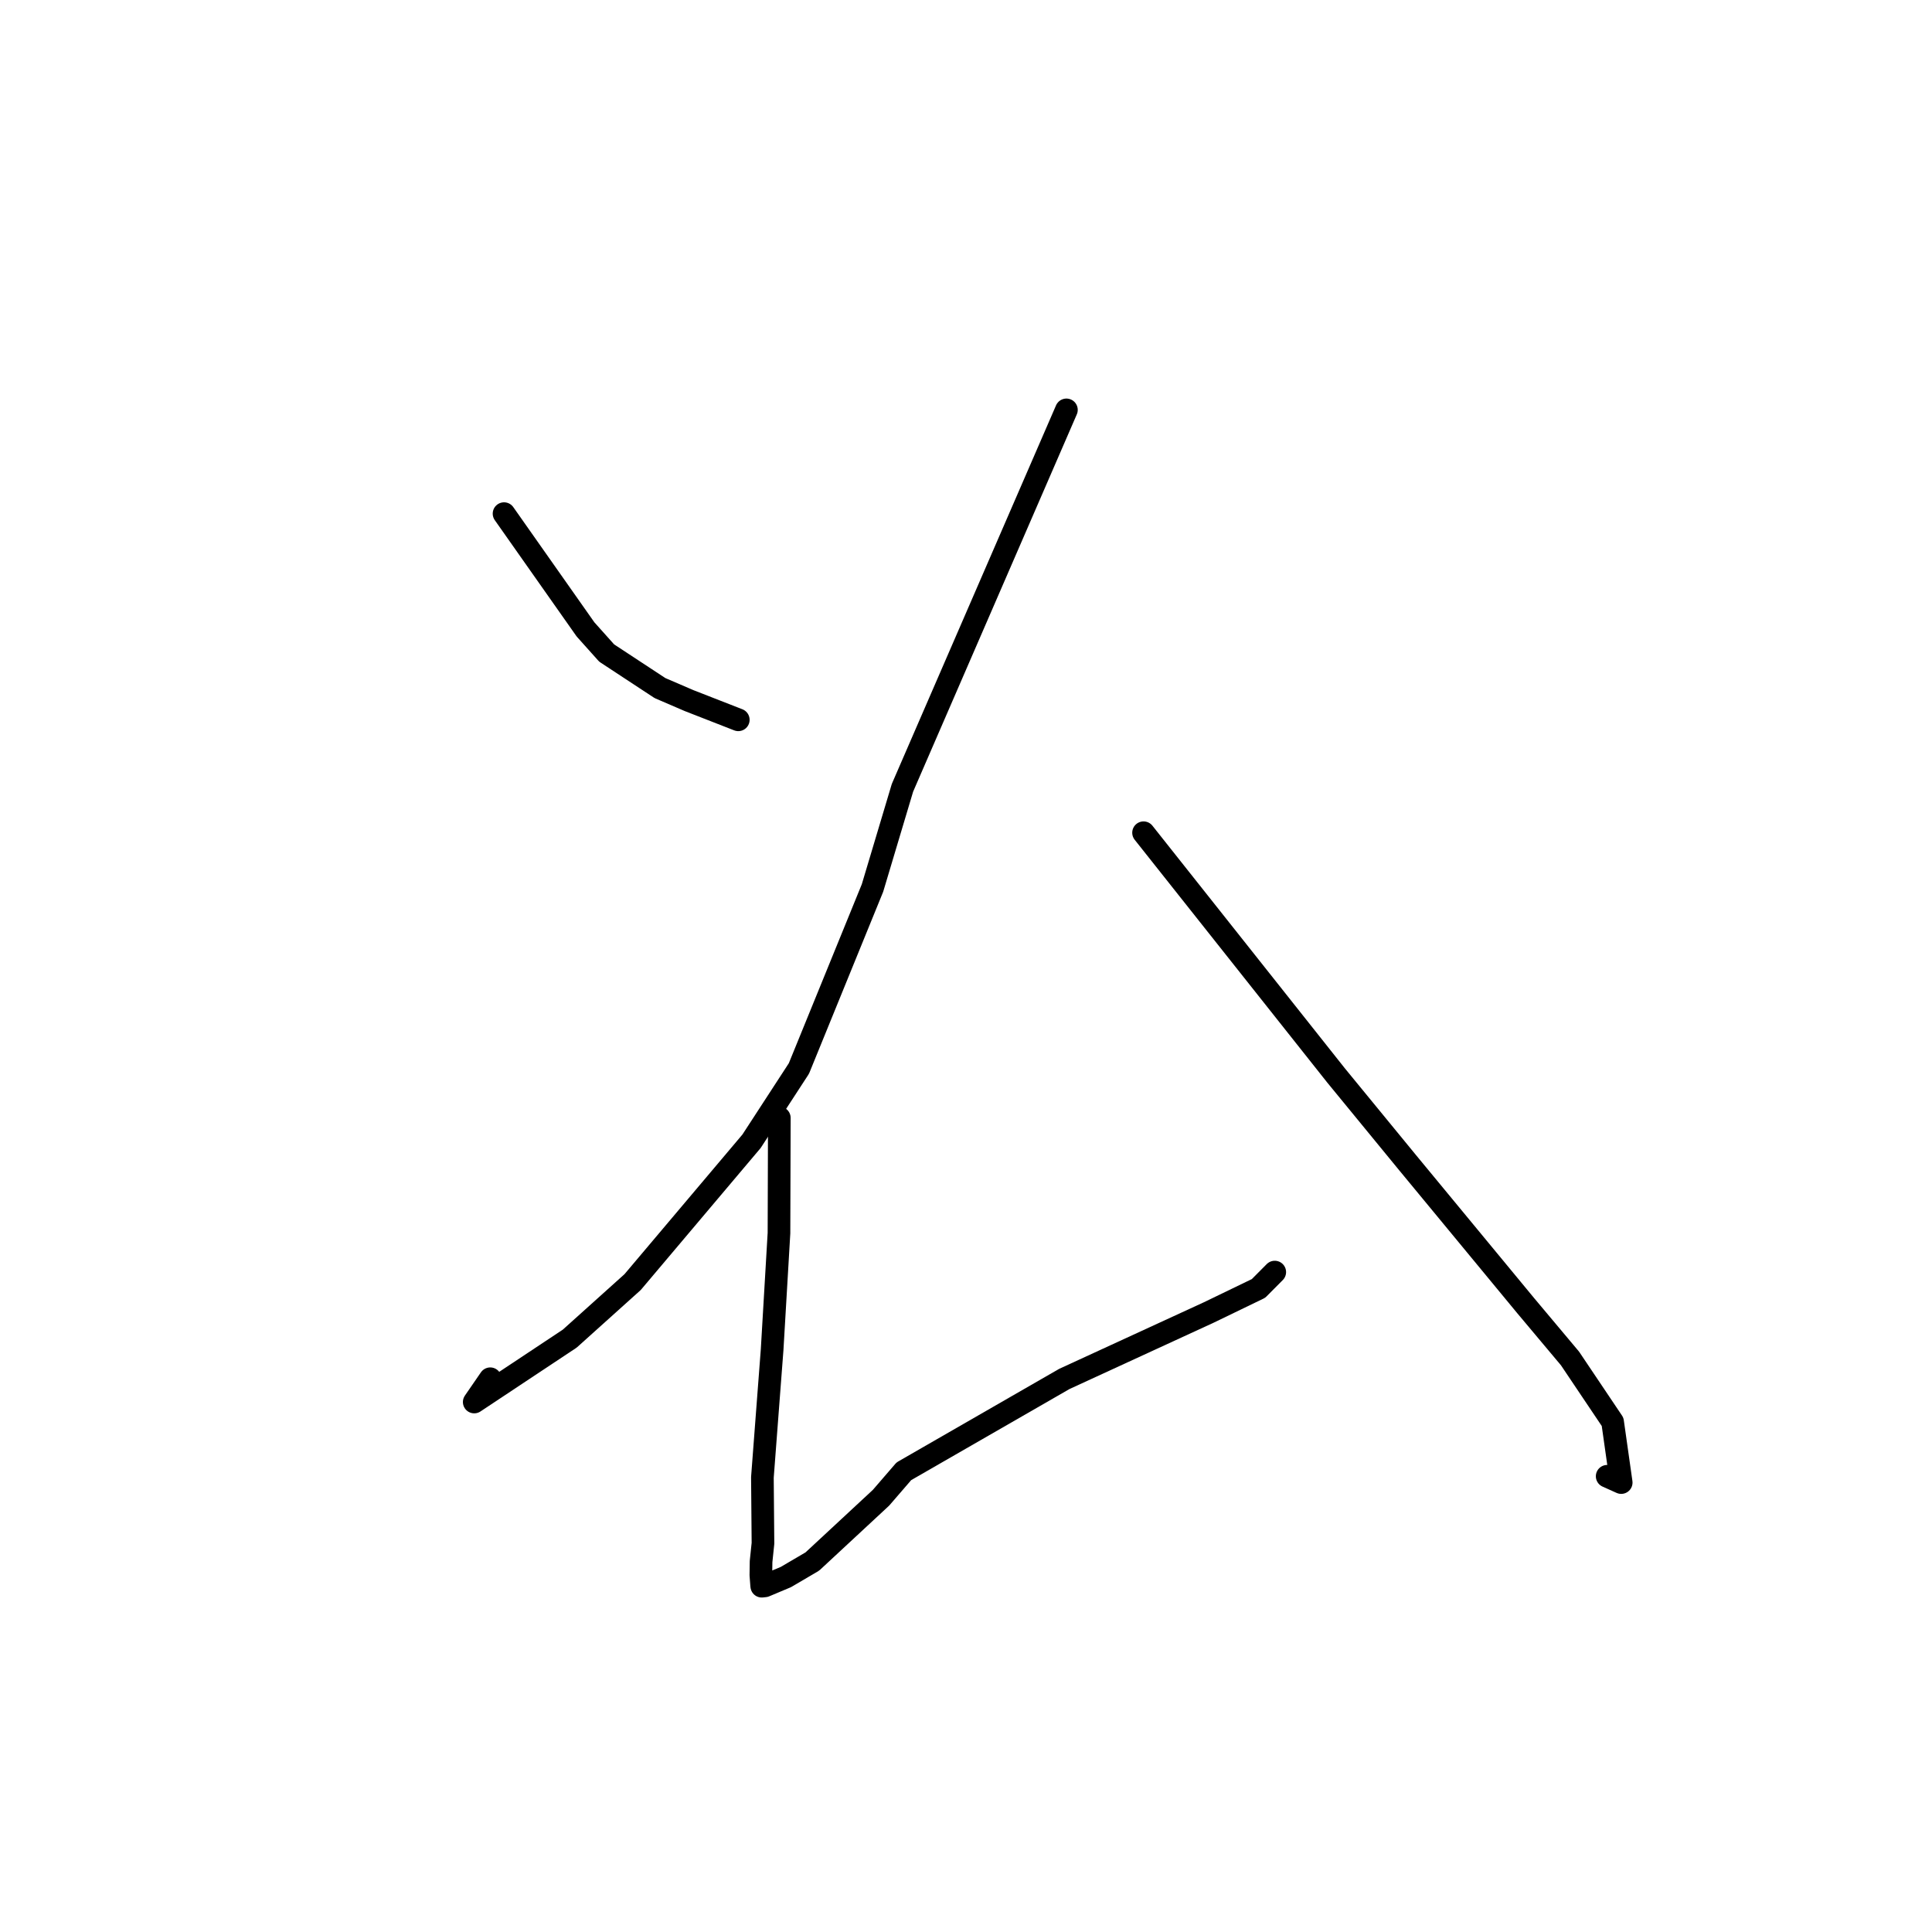 <?xml version="1.0" standalone="no"?>
    <svg width="256" height="256" xmlns="http://www.w3.org/2000/svg" version="1.1">
    <polyline stroke="black" stroke-width="3" stroke-linecap="round" fill="transparent" stroke-linejoin="round" points="66.788 68.059 72.185 75.728 77.582 83.397 80.39 86.533 87.451 91.174 91.31 92.835 97.271 95.162 97.827 95.379 " />
        <polyline stroke="black" stroke-width="3" stroke-linecap="round" fill="transparent" stroke-linejoin="round" points="141.306 54.311 130.444 79.349 119.581 104.388 115.611 117.659 105.859 141.579 99.582 151.225 83.824 169.885 75.491 177.377 62.838 185.774 64.961 182.691 " />
        <polyline stroke="black" stroke-width="3" stroke-linecap="round" fill="transparent" stroke-linejoin="round" points="103.265 148.13 103.242 155.761 103.219 163.392 102.31 178.852 101.834 185.086 101.022 195.765 101.098 204.493 100.846 206.911 100.819 208.698 100.921 210.059 100.937 210.18 101.35 210.135 104.137 208.964 107.638 206.909 116.739 198.458 119.767 194.952 141.026 182.719 160.179 173.906 166.755 170.726 168.716 168.754 168.912 168.557 " />
        <polyline stroke="black" stroke-width="3" stroke-linecap="round" fill="transparent" stroke-linejoin="round" points="151.527 110.341 164.289 126.432 177.051 142.522 186.48 154.019 202.155 172.997 208.032 180 213.678 188.403 214.818 196.448 212.958 195.613 " />
        </svg>